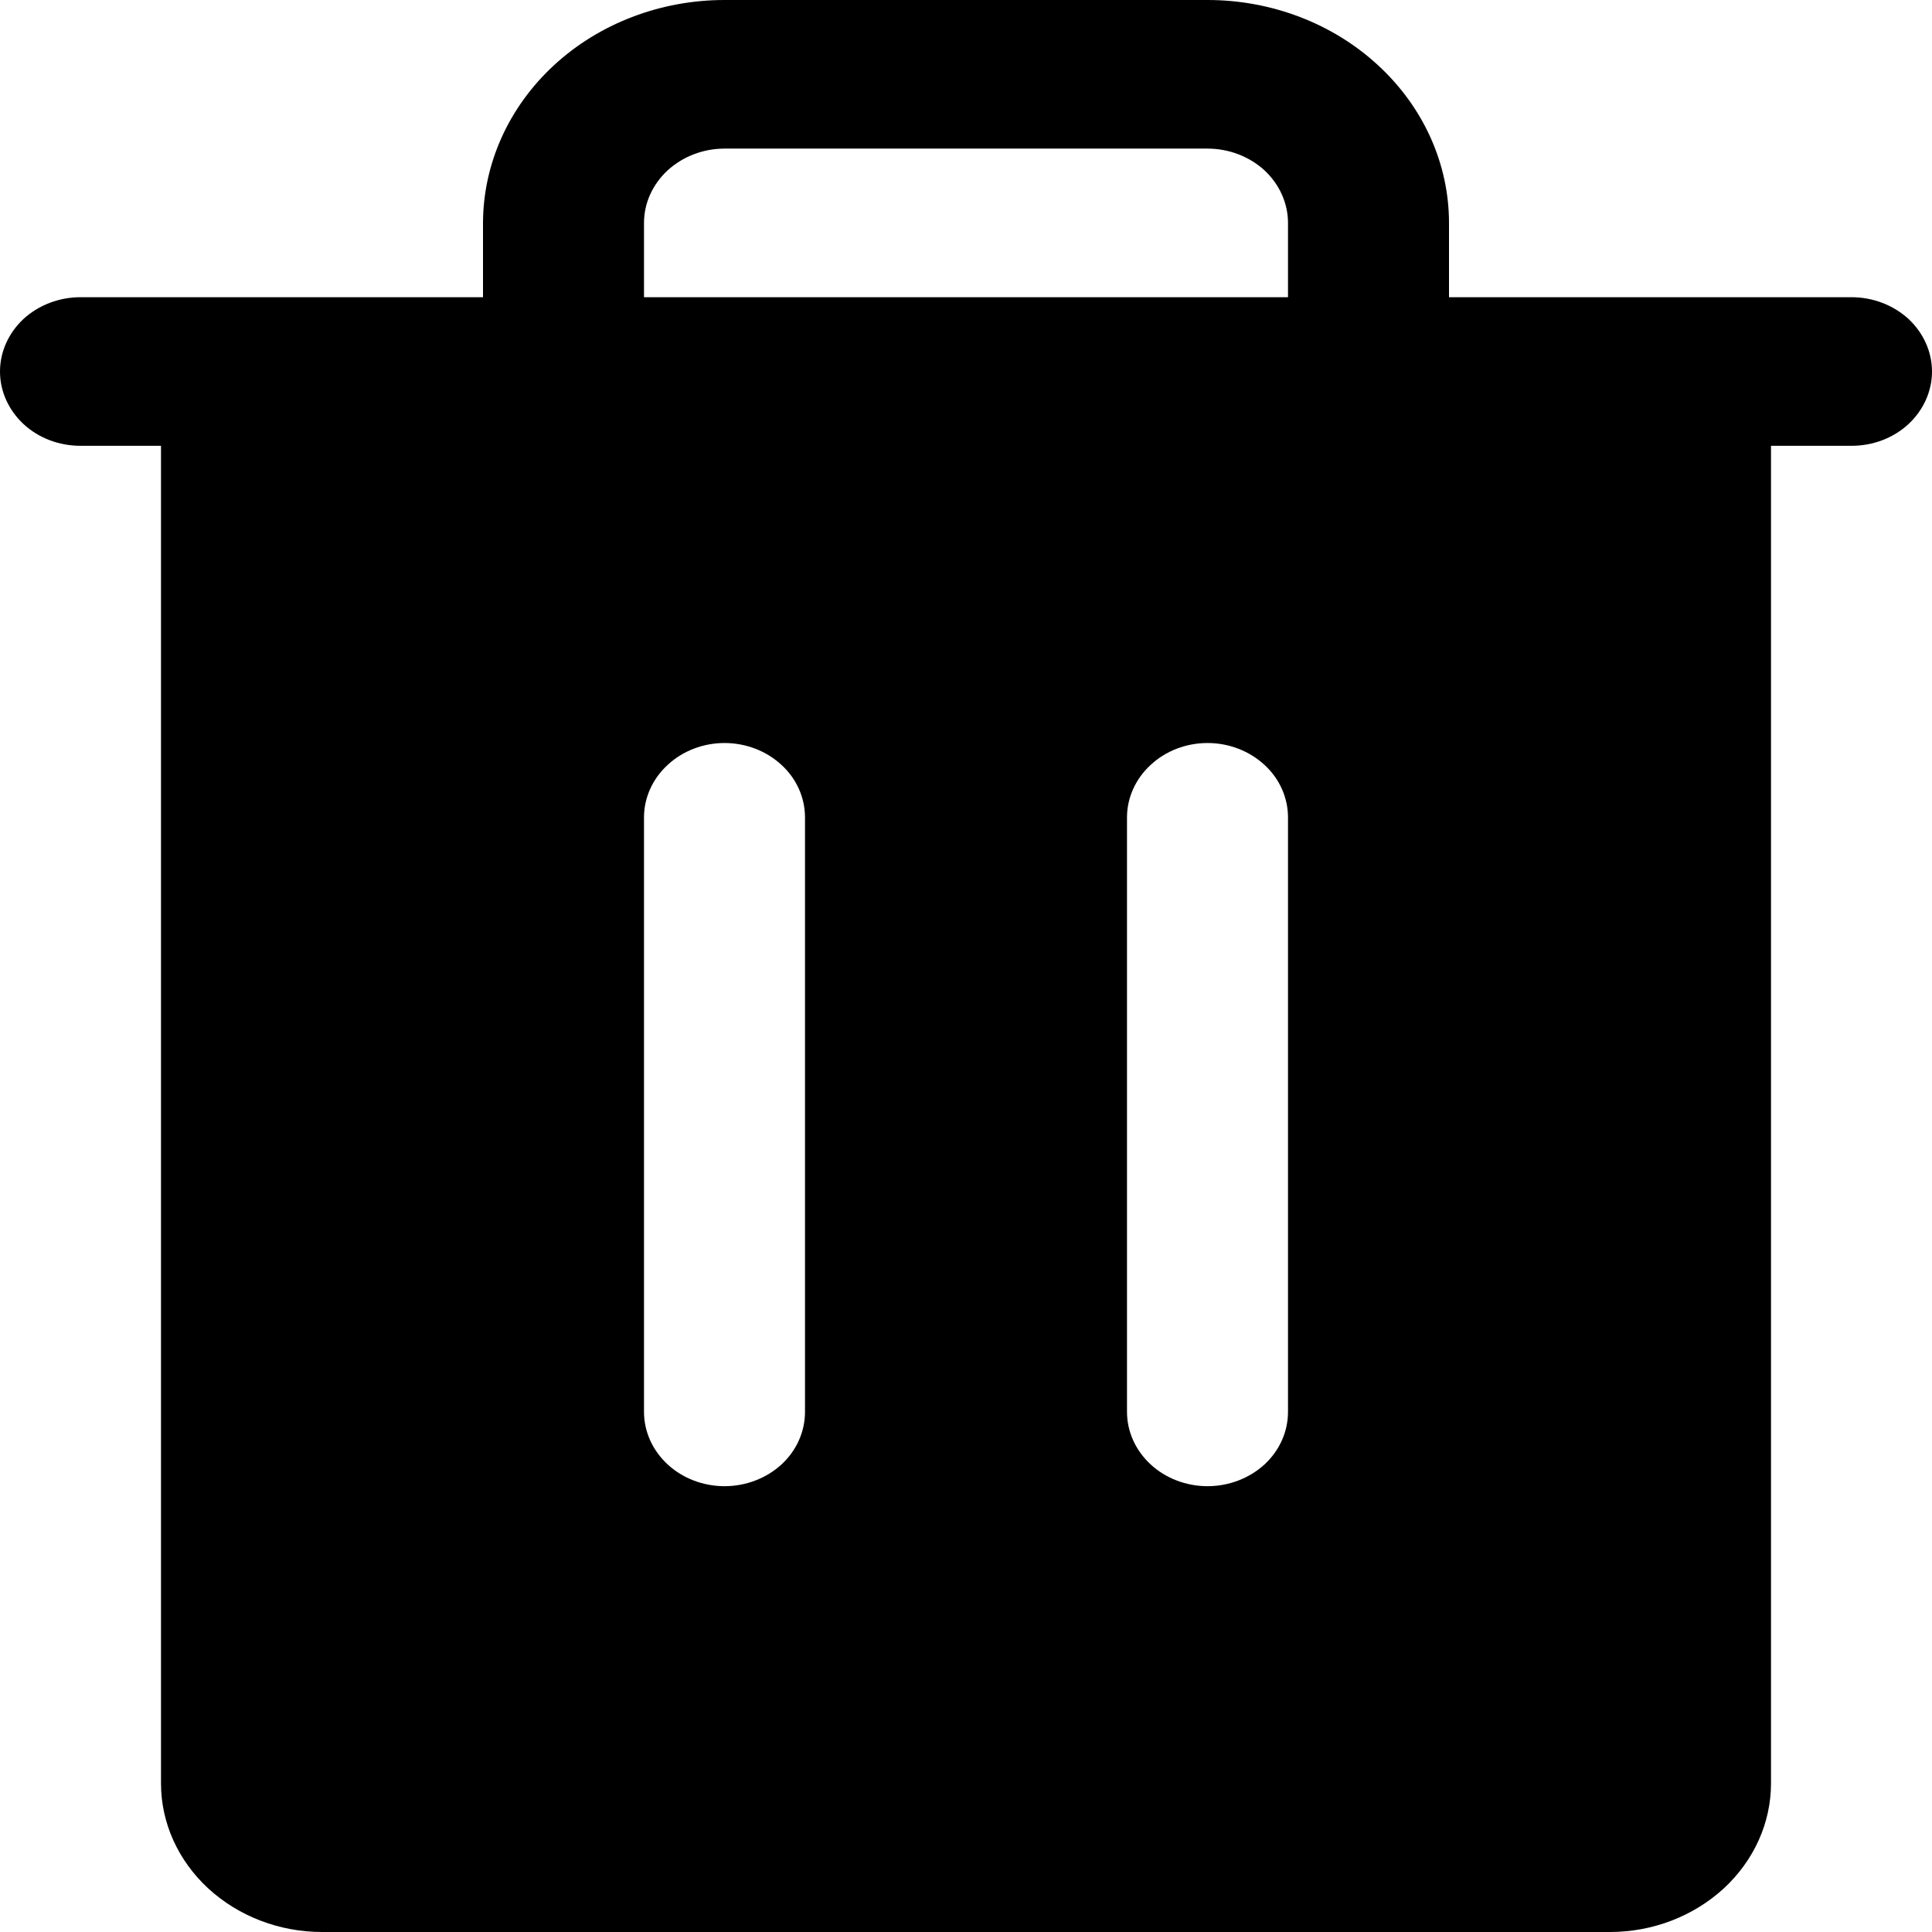 <svg width="12" height="12" viewBox="0 0 12 12" fill="none" xmlns="http://www.w3.org/2000/svg">
    <path d="M11.5 1.846H9V1.385C9 1.018 8.842 0.666 8.56 0.406C8.279 0.146 7.898 0 7.5 0H4.5C4.103 0 3.721 0.146 3.44 0.406C3.159 0.666 3.001 1.018 3 1.385V1.846H0.5C0.367 1.846 0.24 1.895 0.146 1.981C0.053 2.068 0 2.185 0 2.308C0 2.43 0.053 2.547 0.146 2.634C0.24 2.721 0.367 2.769 0.5 2.769H1V11.077C1 11.322 1.106 11.556 1.293 11.729C1.481 11.902 1.735 12 2 12H10C10.265 12 10.519 11.902 10.707 11.729C10.894 11.556 11 11.322 11 11.077V2.769H11.5C11.633 2.769 11.76 2.721 11.854 2.634C11.947 2.547 12 2.43 12 2.308C12 2.185 11.947 2.068 11.854 1.981C11.76 1.895 11.633 1.846 11.5 1.846ZM5 8.769C5 8.892 4.948 9.009 4.854 9.096C4.76 9.182 4.633 9.231 4.5 9.231C4.368 9.231 4.24 9.182 4.147 9.096C4.053 9.009 4 8.892 4 8.769V5.077C4 4.955 4.053 4.837 4.147 4.751C4.24 4.664 4.368 4.615 4.5 4.615C4.633 4.615 4.76 4.664 4.854 4.751C4.948 4.837 5 4.955 5 5.077V8.769ZM8 8.769C8 8.892 7.948 9.009 7.854 9.096C7.76 9.182 7.633 9.231 7.5 9.231C7.368 9.231 7.24 9.182 7.147 9.096C7.053 9.009 7 8.892 7 8.769V5.077C7 4.955 7.053 4.837 7.147 4.751C7.24 4.664 7.368 4.615 7.5 4.615C7.633 4.615 7.76 4.664 7.854 4.751C7.948 4.837 8 4.955 8 5.077V8.769ZM8 1.846H4V1.385C4 1.262 4.053 1.145 4.147 1.058C4.241 0.972 4.368 0.923 4.5 0.923H7.5C7.633 0.923 7.76 0.972 7.854 1.058C7.947 1.145 8 1.262 8 1.385V1.846Z"
          fill="black"/>
</svg>
